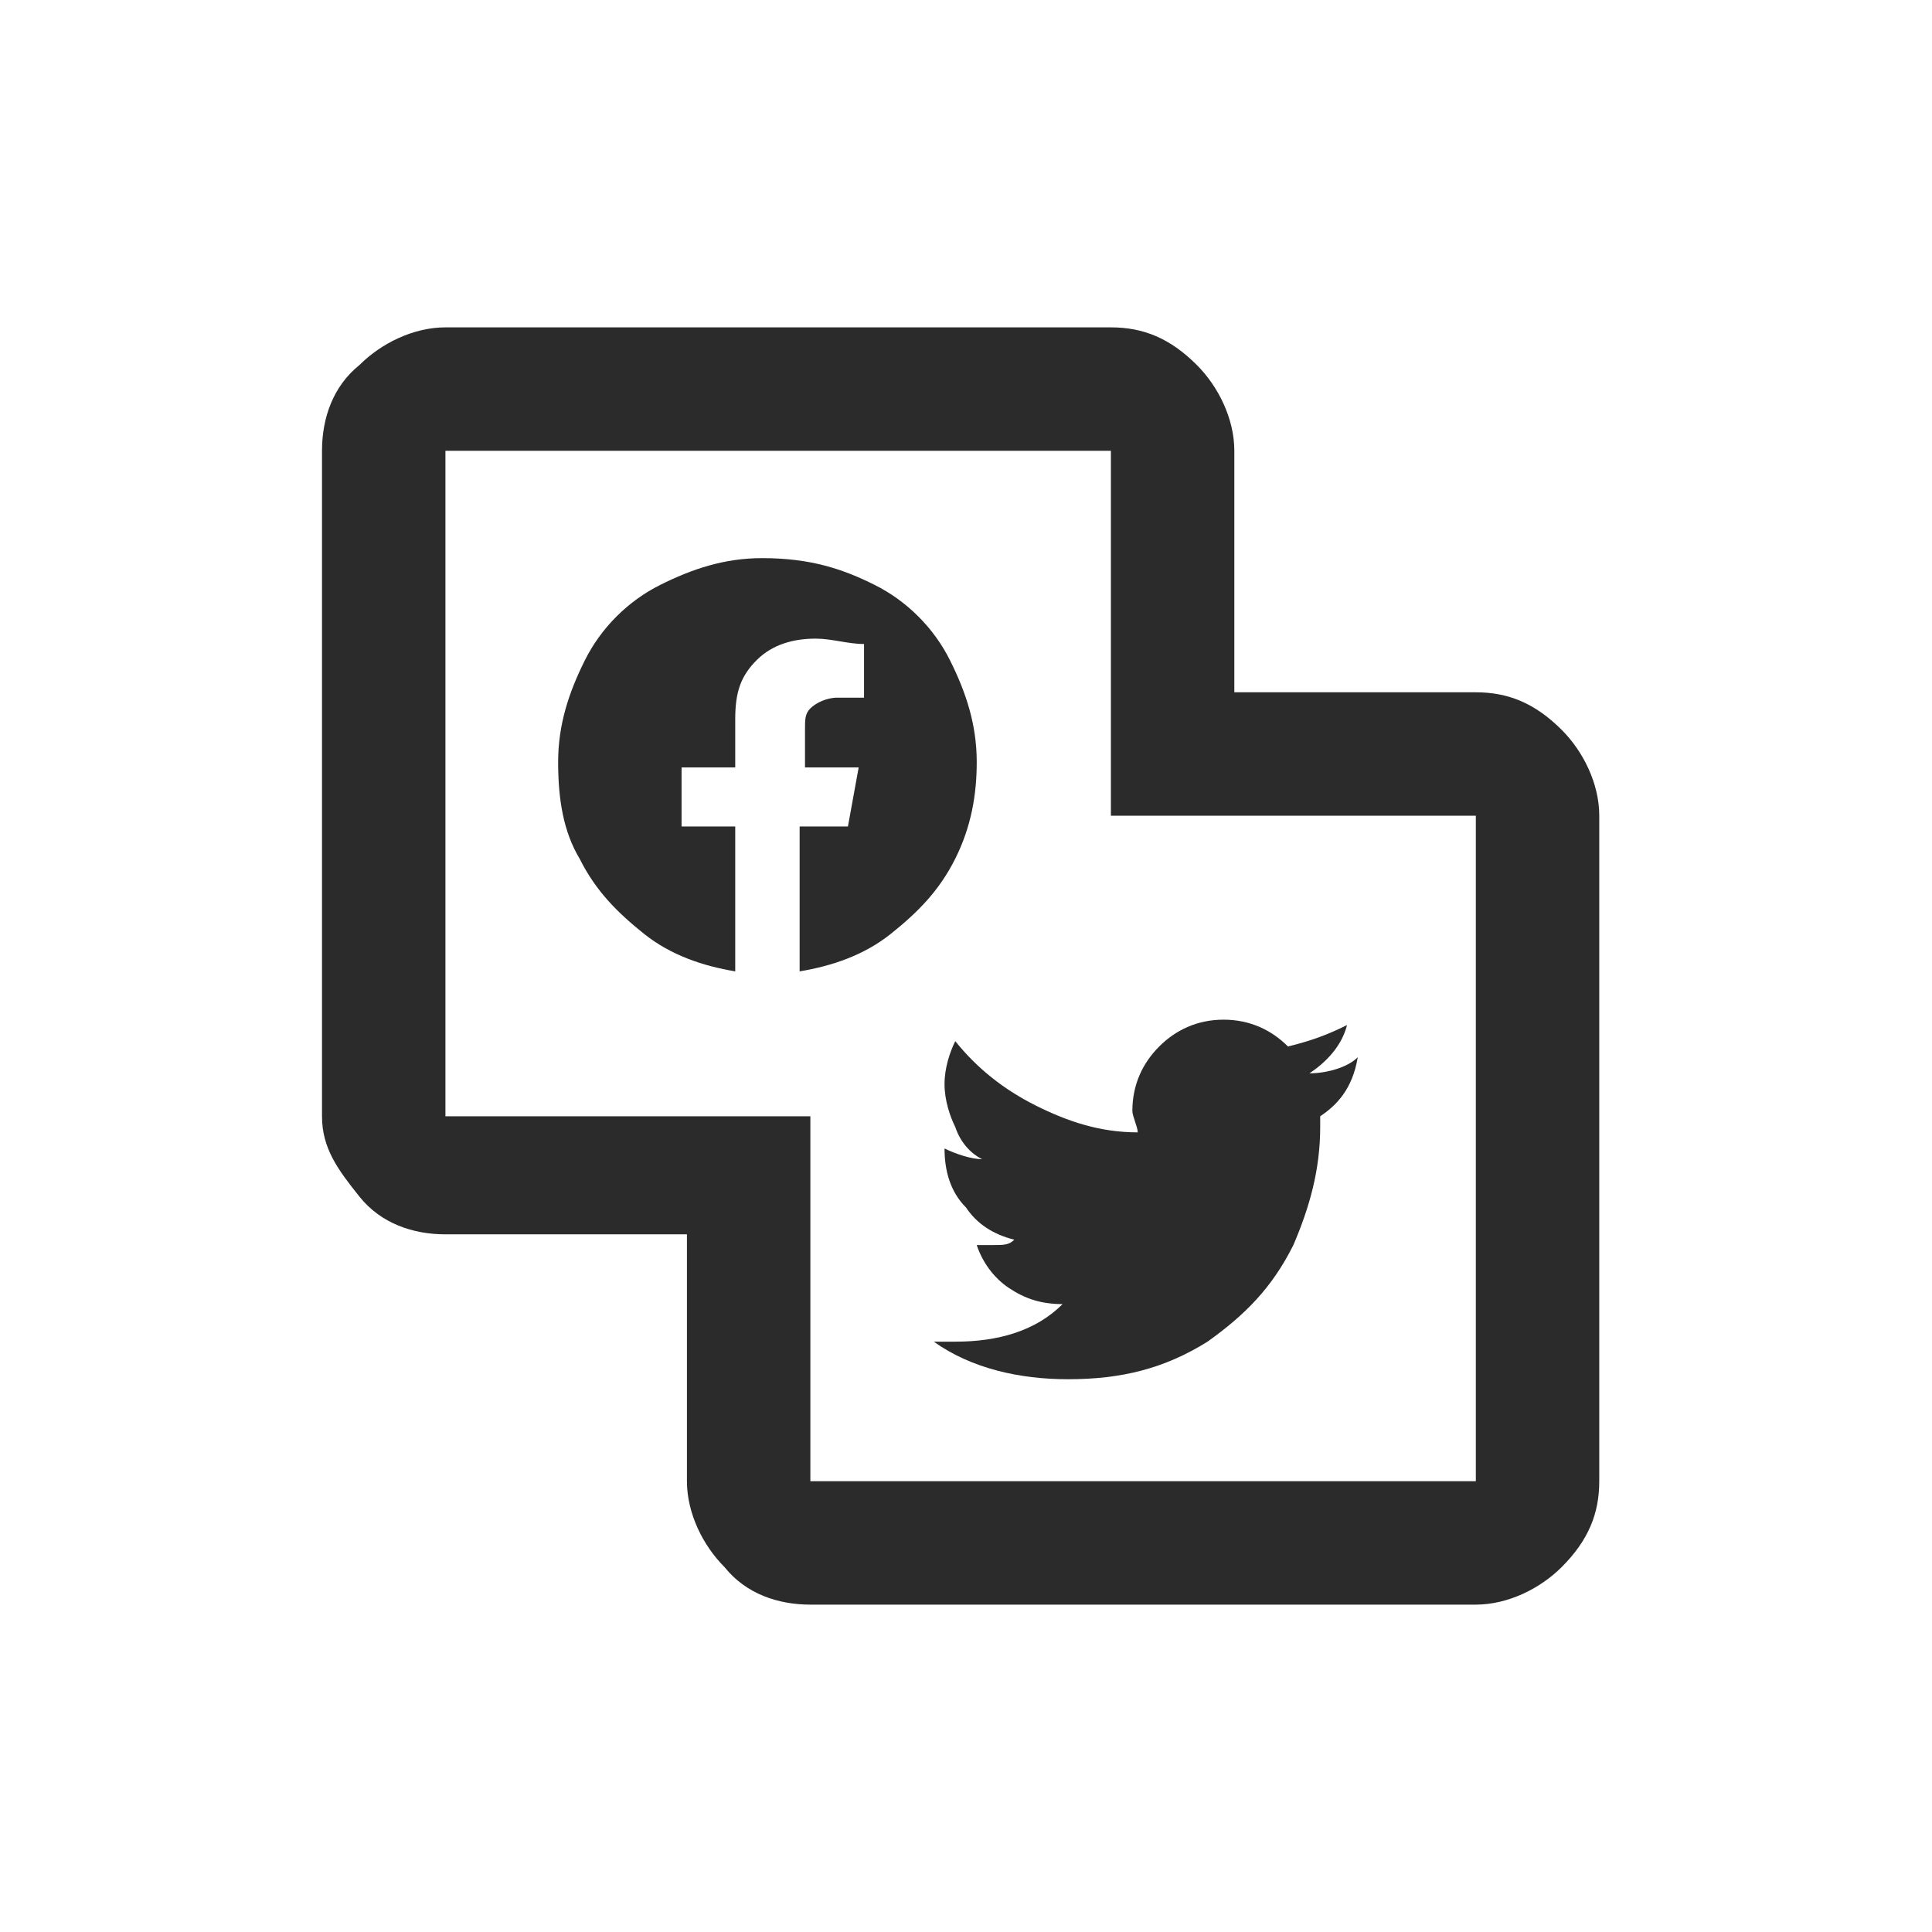 <?xml version="1.0" encoding="utf-8"?>
<!-- Generator: Adobe Illustrator 23.0.3, SVG Export Plug-In . SVG Version: 6.00 Build 0)  -->
<svg version="1.1" id="Layer_1" xmlns="http://www.w3.org/2000/svg" xmlns:xlink="http://www.w3.org/1999/xlink" x="0px" y="0px"
	 viewBox="0 0 36 36" style="enable-background:new 0 0 36 36;" xml:space="preserve">
<style type="text/css">
	.st0{fill:#2B2B2B;}
</style>
<g>
	<path class="st0" d="M20.7,6.1c0.6,0,1.1,0.2,1.6,0.7c0.4,0.4,0.7,1,0.7,1.6v4.5h4.5c0.6,0,1.1,0.2,1.6,0.7c0.4,0.4,0.7,1,0.7,1.6
		v12.4c0,0.6-0.2,1.1-0.7,1.6c-0.4,0.4-1,0.7-1.6,0.7H15.1c-0.6,0-1.2-0.2-1.6-0.7c-0.4-0.4-0.7-1-0.7-1.6V23H8.3
		c-0.6,0-1.2-0.2-1.6-0.7S6,21.4,6,20.8V8.4c0-0.6,0.2-1.2,0.7-1.6c0.4-0.4,1-0.7,1.6-0.7H20.7z M8.3,20.8h6.8v6.8h12.4V15.2h-6.8
		V8.4H8.3V20.8z"/>
</g>
<g>
	<path class="st0" d="M24.6,20.8l0,0.2c0,0.8-0.2,1.5-0.5,2.2c-0.4,0.8-0.9,1.3-1.6,1.8c-0.8,0.5-1.6,0.7-2.6,0.7
		c-0.9,0-1.8-0.2-2.5-0.7c0.1,0,0.3,0,0.4,0c0.8,0,1.5-0.2,2-0.7c-0.4,0-0.7-0.1-1-0.3c-0.3-0.2-0.5-0.5-0.6-0.8c0.1,0,0.2,0,0.3,0
		c0.2,0,0.3,0,0.4-0.1c-0.4-0.1-0.7-0.3-0.9-0.6c-0.3-0.3-0.4-0.7-0.4-1.1v0c0.2,0.1,0.5,0.2,0.7,0.2c-0.2-0.1-0.4-0.3-0.5-0.6
		c-0.1-0.2-0.2-0.5-0.2-0.8c0-0.3,0.1-0.6,0.2-0.8c0.4,0.5,0.9,0.9,1.5,1.2s1.2,0.5,1.9,0.5c0-0.1-0.1-0.3-0.1-0.4
		c0-0.5,0.2-0.9,0.5-1.2s0.7-0.5,1.2-0.5c0.5,0,0.9,0.2,1.2,0.5c0.4-0.1,0.7-0.2,1.1-0.4c-0.1,0.4-0.4,0.7-0.7,0.9
		c0.3,0,0.7-0.1,0.9-0.3C25.2,20.3,24.9,20.6,24.6,20.8z"/>
</g>
<g>
	<path class="st0" d="M16.3,10.9c0.6,0.3,1.1,0.8,1.4,1.4c0.3,0.6,0.5,1.2,0.5,1.9c0,0.6-0.1,1.2-0.4,1.8c-0.3,0.6-0.7,1-1.2,1.4
		c-0.5,0.4-1.1,0.6-1.7,0.7v-2.7h0.9l0.2-1.1H15v-0.7c0-0.2,0-0.3,0.1-0.4c0.1-0.1,0.3-0.2,0.5-0.2h0.5v-1c-0.3,0-0.6-0.1-0.9-0.1
		c-0.4,0-0.8,0.1-1.1,0.4c-0.3,0.3-0.4,0.6-0.4,1.1v0.9h-1v1.1h1v2.7c-0.6-0.1-1.2-0.3-1.7-0.7c-0.5-0.4-0.9-0.8-1.2-1.4
		c-0.3-0.5-0.4-1.1-0.4-1.8c0-0.7,0.2-1.3,0.5-1.9s0.8-1.1,1.4-1.4c0.6-0.3,1.2-0.5,1.9-0.5C15.1,10.4,15.7,10.6,16.3,10.9z"/>
</g>
</svg>
